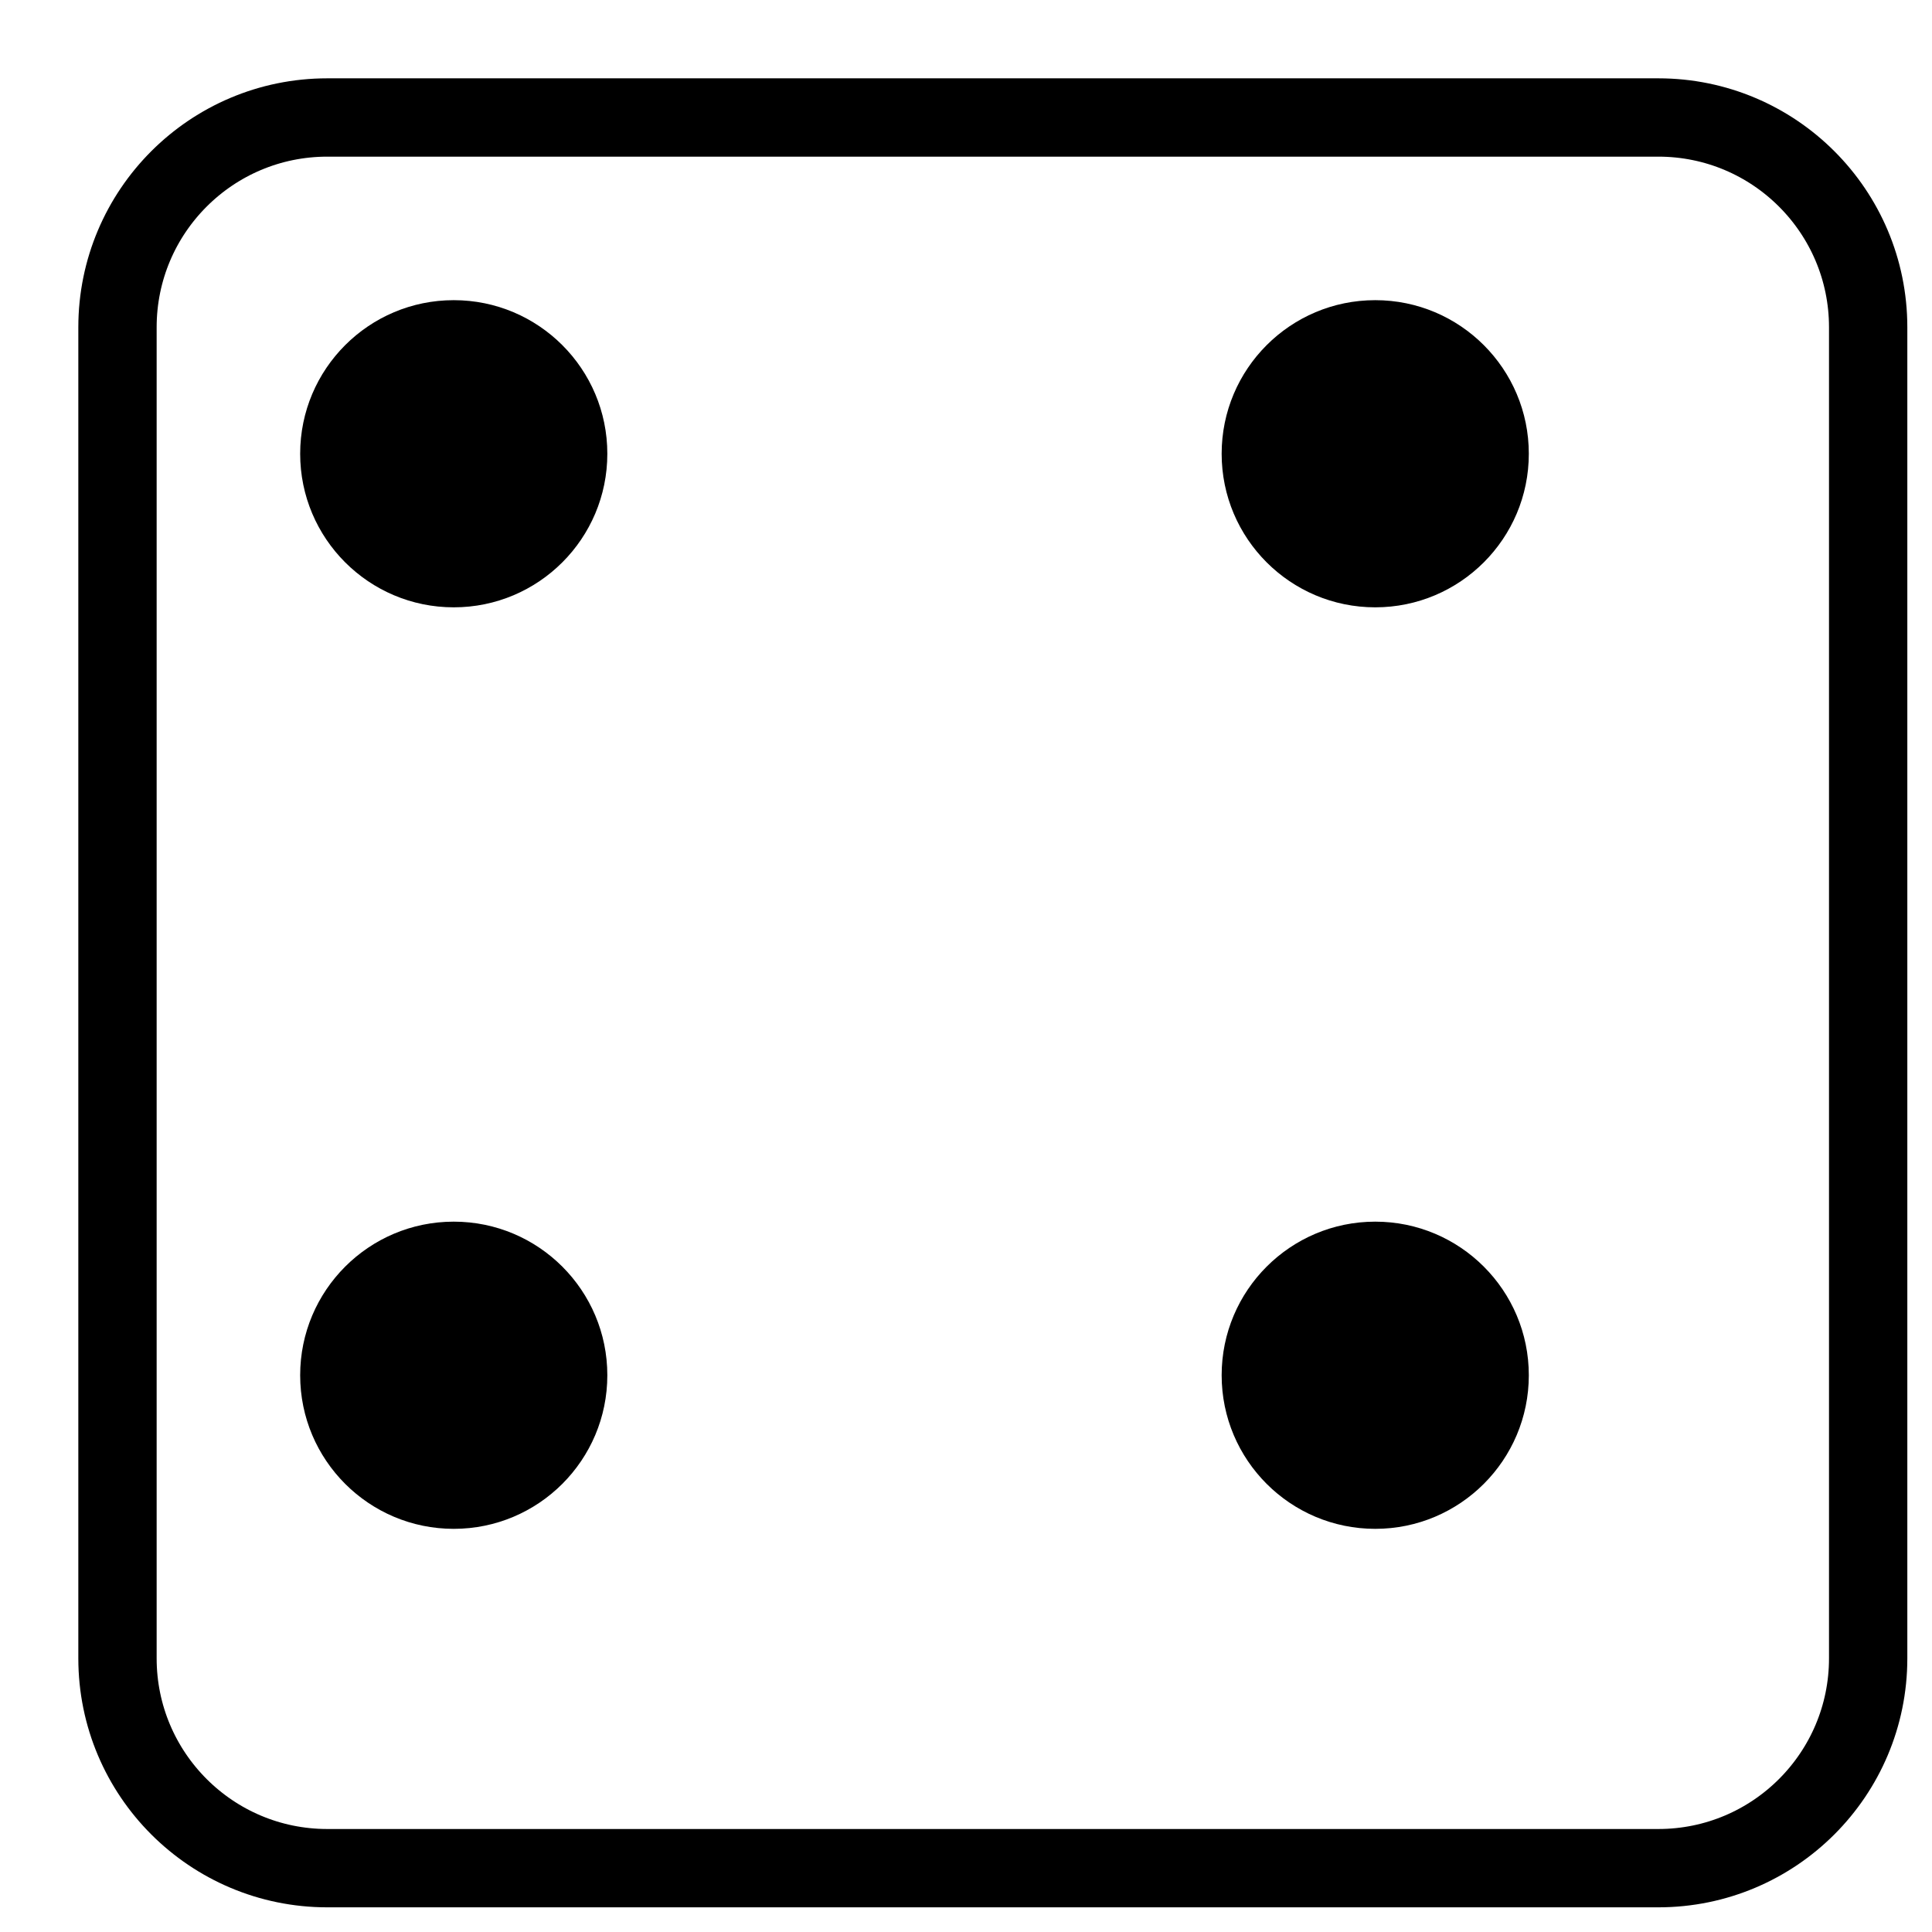 <svg width="74" height="74" viewBox="0 0 74 74" fill="none" xmlns="http://www.w3.org/2000/svg">
<g filter="url(#filter0_d_48_9591)">
<path d="M3 9.536C3 5.926 5.926 3 9.536 3H60.518C64.128 3 67.055 5.926 67.055 9.536V60.518C67.055 64.128 64.128 67.055 60.518 67.055H9.536C5.926 67.055 3 64.128 3 60.518V9.536Z" fill="white"/>
<path d="M60.518 1.5H9.536C5.098 1.5 1.5 5.098 1.5 9.536V60.518C1.5 64.957 5.098 68.555 9.536 68.555H60.518C64.957 68.555 68.555 64.957 68.555 60.518V9.536C68.555 5.098 64.957 1.5 60.518 1.5Z" stroke="black" stroke-width="3"/>
</g>
<path d="M23.262 17.38C23.262 20.628 20.628 23.262 17.38 23.262C14.131 23.262 11.497 20.628 11.497 17.38C11.497 14.131 14.131 11.497 17.38 11.497C20.628 11.497 23.262 14.131 23.262 17.38Z" fill="black"/>
<path d="M23.262 52.675C23.262 55.924 20.628 58.558 17.38 58.558C14.131 58.558 11.497 55.924 11.497 52.675C11.497 49.426 14.131 46.792 17.38 46.792C20.628 46.792 23.262 49.426 23.262 52.675Z" fill="black"/>
<path d="M58.557 17.38C58.557 20.628 55.923 23.262 52.675 23.262C49.426 23.262 46.792 20.628 46.792 17.38C46.792 14.131 49.426 11.497 52.675 11.497C55.923 11.497 58.557 14.131 58.557 17.38Z" fill="black"/>
<path d="M58.557 52.675C58.557 55.924 55.923 58.558 52.675 58.558C49.426 58.558 46.792 55.924 46.792 52.675C46.792 49.426 49.426 46.792 52.675 46.792C55.923 46.792 58.557 49.426 58.557 52.675Z" fill="black"/>
<defs>
<filter id="filter0_d_48_9591" x="0" y="0" width="73.055" height="73.055" filterUnits="userSpaceOnUse" color-interpolation-filters="sRGB">
<feFlood flood-opacity="0" result="BackgroundImageFix"/>
<feColorMatrix in="SourceAlpha" type="matrix" values="0 0 0 0 0 0 0 0 0 0 0 0 0 0 0 0 0 0 127 0" result="hardAlpha"/>
<feOffset dx="3" dy="3"/>
<feColorMatrix type="matrix" values="0 0 0 0 0 0 0 0 0 0 0 0 0 0 0 0 0 0 1 0"/>
<feBlend mode="normal" in2="BackgroundImageFix" result="effect1_dropShadow_48_9591"/>
<feBlend mode="normal" in="SourceGraphic" in2="effect1_dropShadow_48_9591" result="shape"/>
</filter>
</defs>
</svg>
